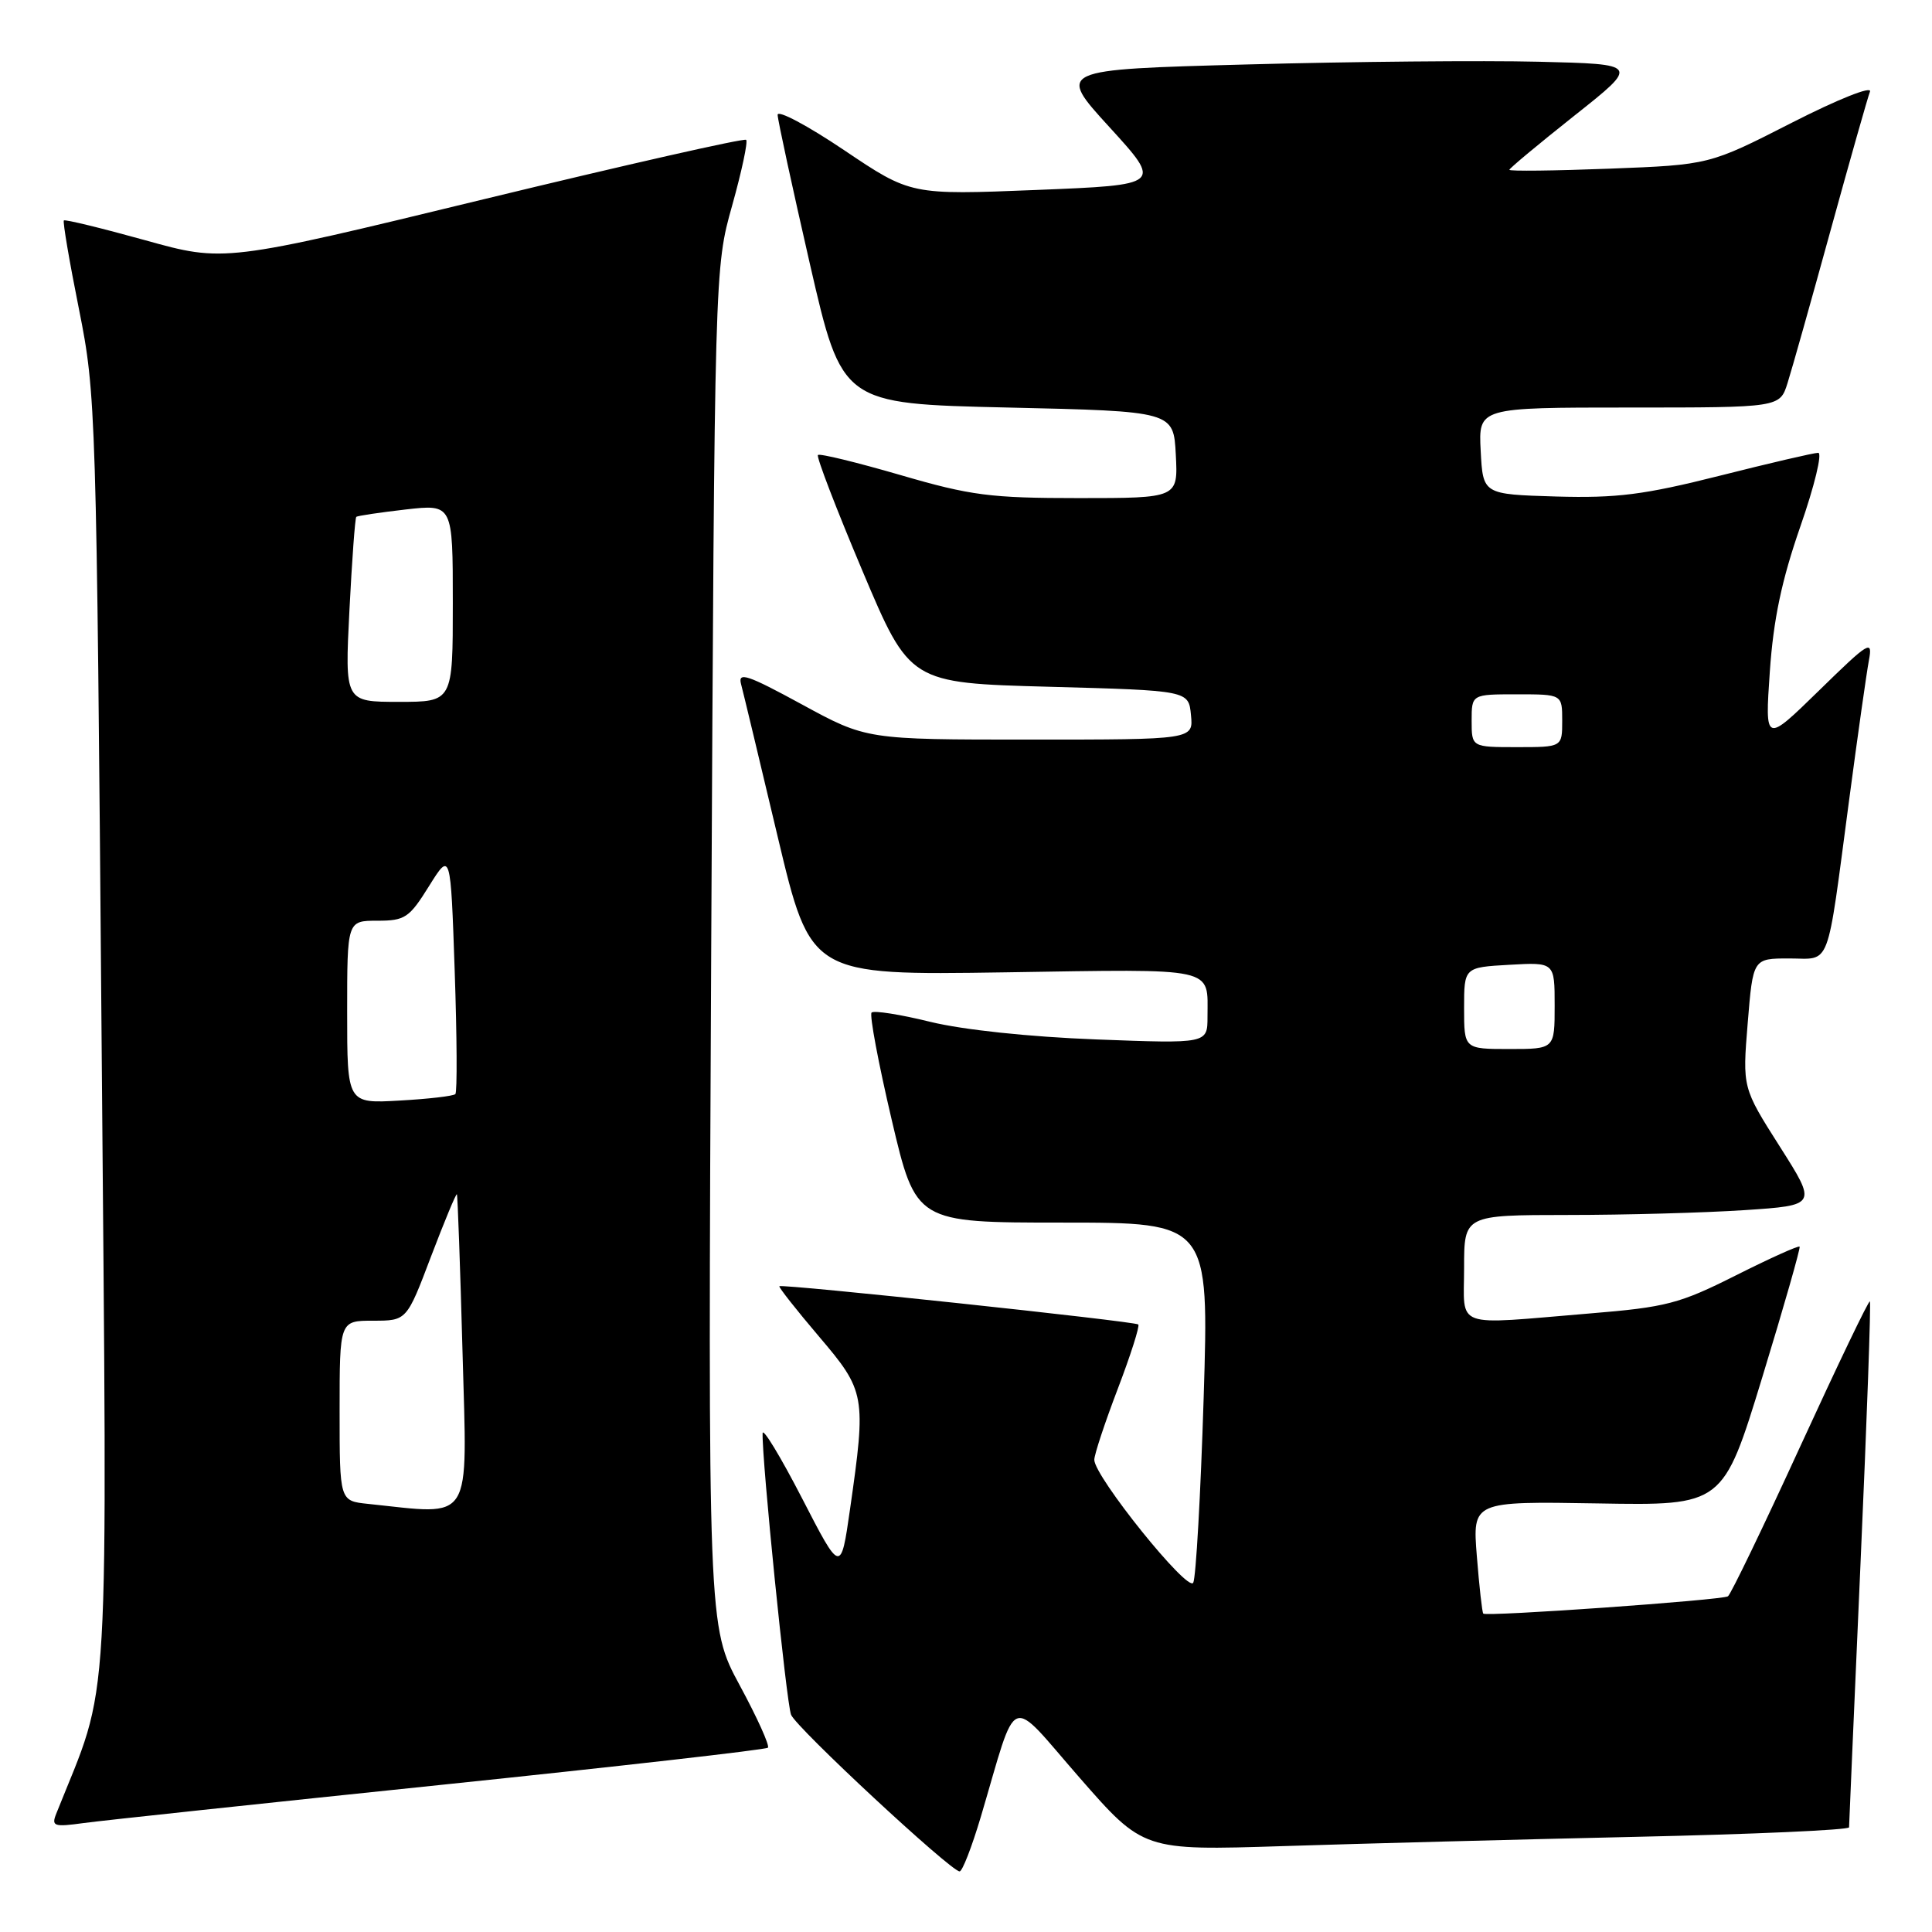 <?xml version="1.0" encoding="UTF-8" standalone="no"?>
<!DOCTYPE svg PUBLIC "-//W3C//DTD SVG 1.1//EN" "http://www.w3.org/Graphics/SVG/1.1/DTD/svg11.dtd" >
<svg xmlns="http://www.w3.org/2000/svg" xmlns:xlink="http://www.w3.org/1999/xlink" version="1.1" viewBox="0 0 256 256">
 <g >
 <path fill="currentColor"
d=" M 129.96 240.75 C 134.94 223.95 133.44 224.55 143.02 235.52 C 151.49 245.21 151.49 245.21 169.99 244.62 C 180.17 244.29 201.21 243.74 216.75 243.39 C 232.29 243.05 245.00 242.48 245.01 242.13 C 245.01 241.78 245.70 226.02 246.53 207.11 C 247.37 188.20 247.93 172.59 247.77 172.44 C 247.61 172.28 243.47 180.92 238.55 191.64 C 233.64 202.35 229.32 211.30 228.96 211.52 C 228.14 212.03 196.89 214.24 196.54 213.81 C 196.39 213.64 196.01 210.22 195.69 206.21 C 195.11 198.93 195.11 198.93 211.71 199.21 C 228.31 199.50 228.31 199.50 233.51 182.50 C 236.37 173.15 238.59 165.36 238.46 165.19 C 238.32 165.01 234.52 166.73 230.00 169.00 C 222.54 172.75 220.80 173.21 210.65 174.04 C 192.33 175.56 194.00 176.17 194.00 168.00 C 194.00 161.00 194.00 161.00 207.75 160.99 C 215.31 160.99 225.84 160.70 231.14 160.35 C 240.78 159.71 240.78 159.71 235.83 151.92 C 230.88 144.13 230.88 144.13 231.58 135.57 C 232.28 127.00 232.28 127.00 237.06 127.00 C 242.68 127.00 241.98 128.86 245.02 106.00 C 246.15 97.47 247.33 89.15 247.64 87.50 C 248.16 84.71 247.70 84.98 241.03 91.50 C 233.86 98.50 233.86 98.50 234.51 89.00 C 234.99 82.04 236.08 76.89 238.56 69.75 C 240.43 64.39 241.49 60.00 240.92 60.00 C 240.35 60.00 234.47 61.37 227.86 63.04 C 217.81 65.57 214.25 66.02 206.17 65.79 C 196.50 65.50 196.50 65.50 196.20 59.75 C 195.90 54.00 195.90 54.00 215.87 54.00 C 235.84 54.00 235.84 54.00 236.86 50.75 C 237.43 48.96 239.99 39.87 242.56 30.53 C 245.13 21.20 247.48 12.92 247.78 12.14 C 248.09 11.33 243.57 13.13 237.41 16.27 C 226.50 21.84 226.50 21.84 213.25 22.35 C 205.96 22.63 200.00 22.70 200.00 22.50 C 200.00 22.31 203.88 19.08 208.62 15.32 C 217.23 8.50 217.23 8.50 203.87 8.18 C 196.51 8.00 179.15 8.16 165.27 8.54 C 140.04 9.22 140.04 9.22 147.02 16.86 C 153.99 24.50 153.99 24.50 137.34 25.17 C 120.68 25.84 120.68 25.84 111.84 19.89 C 106.98 16.62 103.02 14.52 103.04 15.22 C 103.06 15.93 104.99 24.82 107.32 35.00 C 111.57 53.50 111.57 53.50 133.53 54.00 C 155.50 54.50 155.50 54.50 155.80 60.25 C 156.10 66.00 156.10 66.00 142.95 66.00 C 131.23 66.00 128.65 65.67 119.29 62.94 C 113.51 61.26 108.60 60.06 108.38 60.29 C 108.15 60.51 110.80 67.40 114.26 75.60 C 120.55 90.50 120.55 90.50 139.03 91.00 C 157.50 91.50 157.50 91.50 157.81 94.75 C 158.13 98.00 158.13 98.00 136.47 98.00 C 114.81 98.00 114.81 98.00 106.24 93.33 C 99.06 89.42 97.76 88.98 98.19 90.63 C 98.48 91.72 100.67 100.85 103.06 110.92 C 107.42 129.23 107.42 129.23 133.19 128.84 C 161.50 128.40 160.00 128.07 160.00 134.73 C 160.00 138.29 160.00 138.29 145.25 137.73 C 136.39 137.39 127.61 136.46 123.27 135.40 C 119.30 134.42 115.80 133.87 115.49 134.17 C 115.19 134.48 116.39 140.86 118.15 148.36 C 121.36 162.00 121.36 162.00 140.78 162.00 C 160.21 162.00 160.21 162.00 159.49 185.25 C 159.09 198.04 158.47 209.05 158.11 209.72 C 157.40 211.05 145.00 195.64 145.00 193.43 C 145.00 192.74 146.40 188.51 148.11 184.03 C 149.82 179.55 151.04 175.71 150.83 175.50 C 150.41 175.08 103.66 170.10 103.27 170.43 C 103.14 170.54 105.49 173.53 108.50 177.07 C 114.69 184.34 114.79 184.92 112.63 200.00 C 111.41 208.50 111.41 208.50 106.26 198.50 C 103.42 193.00 101.08 189.14 101.05 189.91 C 100.93 193.29 104.20 225.66 104.82 227.21 C 105.50 228.93 125.94 247.92 127.15 247.97 C 127.51 247.99 128.77 244.74 129.96 240.75 Z  M 58.39 236.51 C 81.98 234.06 101.49 231.84 101.75 231.58 C 102.02 231.32 100.33 227.59 98.01 223.30 C 93.80 215.50 93.80 215.50 94.24 125.50 C 94.69 35.50 94.69 35.50 97.01 27.25 C 98.28 22.71 99.12 18.78 98.87 18.53 C 98.61 18.28 82.95 21.83 64.06 26.41 C 29.71 34.75 29.71 34.75 19.23 31.83 C 13.47 30.23 8.62 29.05 8.46 29.21 C 8.30 29.37 9.20 34.68 10.47 41.00 C 12.72 52.27 12.78 54.20 13.46 137.50 C 14.22 230.27 14.70 222.14 7.45 240.33 C 6.79 241.99 7.14 242.11 11.11 241.56 C 13.53 241.23 34.80 238.96 58.39 236.51 Z  M 194.00 133.59 C 194.00 128.18 194.00 128.18 200.00 127.84 C 206.00 127.50 206.00 127.50 206.00 133.25 C 206.00 139.00 206.00 139.00 200.00 139.00 C 194.00 139.00 194.00 139.00 194.00 133.59 Z  M 195.00 95.50 C 195.00 92.00 195.00 92.00 201.00 92.00 C 207.00 92.00 207.00 92.00 207.00 95.50 C 207.00 99.00 207.00 99.00 201.00 99.00 C 195.00 99.00 195.00 99.00 195.00 95.50 Z  M 48.75 199.27 C 45.00 198.88 45.00 198.88 45.00 186.94 C 45.00 175.00 45.00 175.00 49.44 175.00 C 53.89 175.00 53.89 175.00 57.11 166.50 C 58.89 161.83 60.43 158.12 60.54 158.25 C 60.64 158.39 60.98 167.84 61.29 179.25 C 61.91 202.20 62.82 200.74 48.75 199.27 Z  M 46.00 134.11 C 46.00 122.00 46.00 122.00 50.00 122.00 C 53.67 122.00 54.23 121.62 56.85 117.41 C 59.71 112.83 59.71 112.83 60.25 128.66 C 60.55 137.37 60.59 144.71 60.34 144.97 C 60.10 145.23 56.77 145.62 52.95 145.83 C 46.00 146.23 46.00 146.23 46.00 134.11 Z  M 46.30 80.88 C 46.64 74.21 47.05 68.63 47.21 68.49 C 47.37 68.34 50.31 67.91 53.75 67.51 C 60.00 66.80 60.00 66.80 60.00 79.90 C 60.00 93.00 60.00 93.00 52.85 93.00 C 45.69 93.00 45.69 93.00 46.30 80.88 Z "/>
</g>
</svg>
